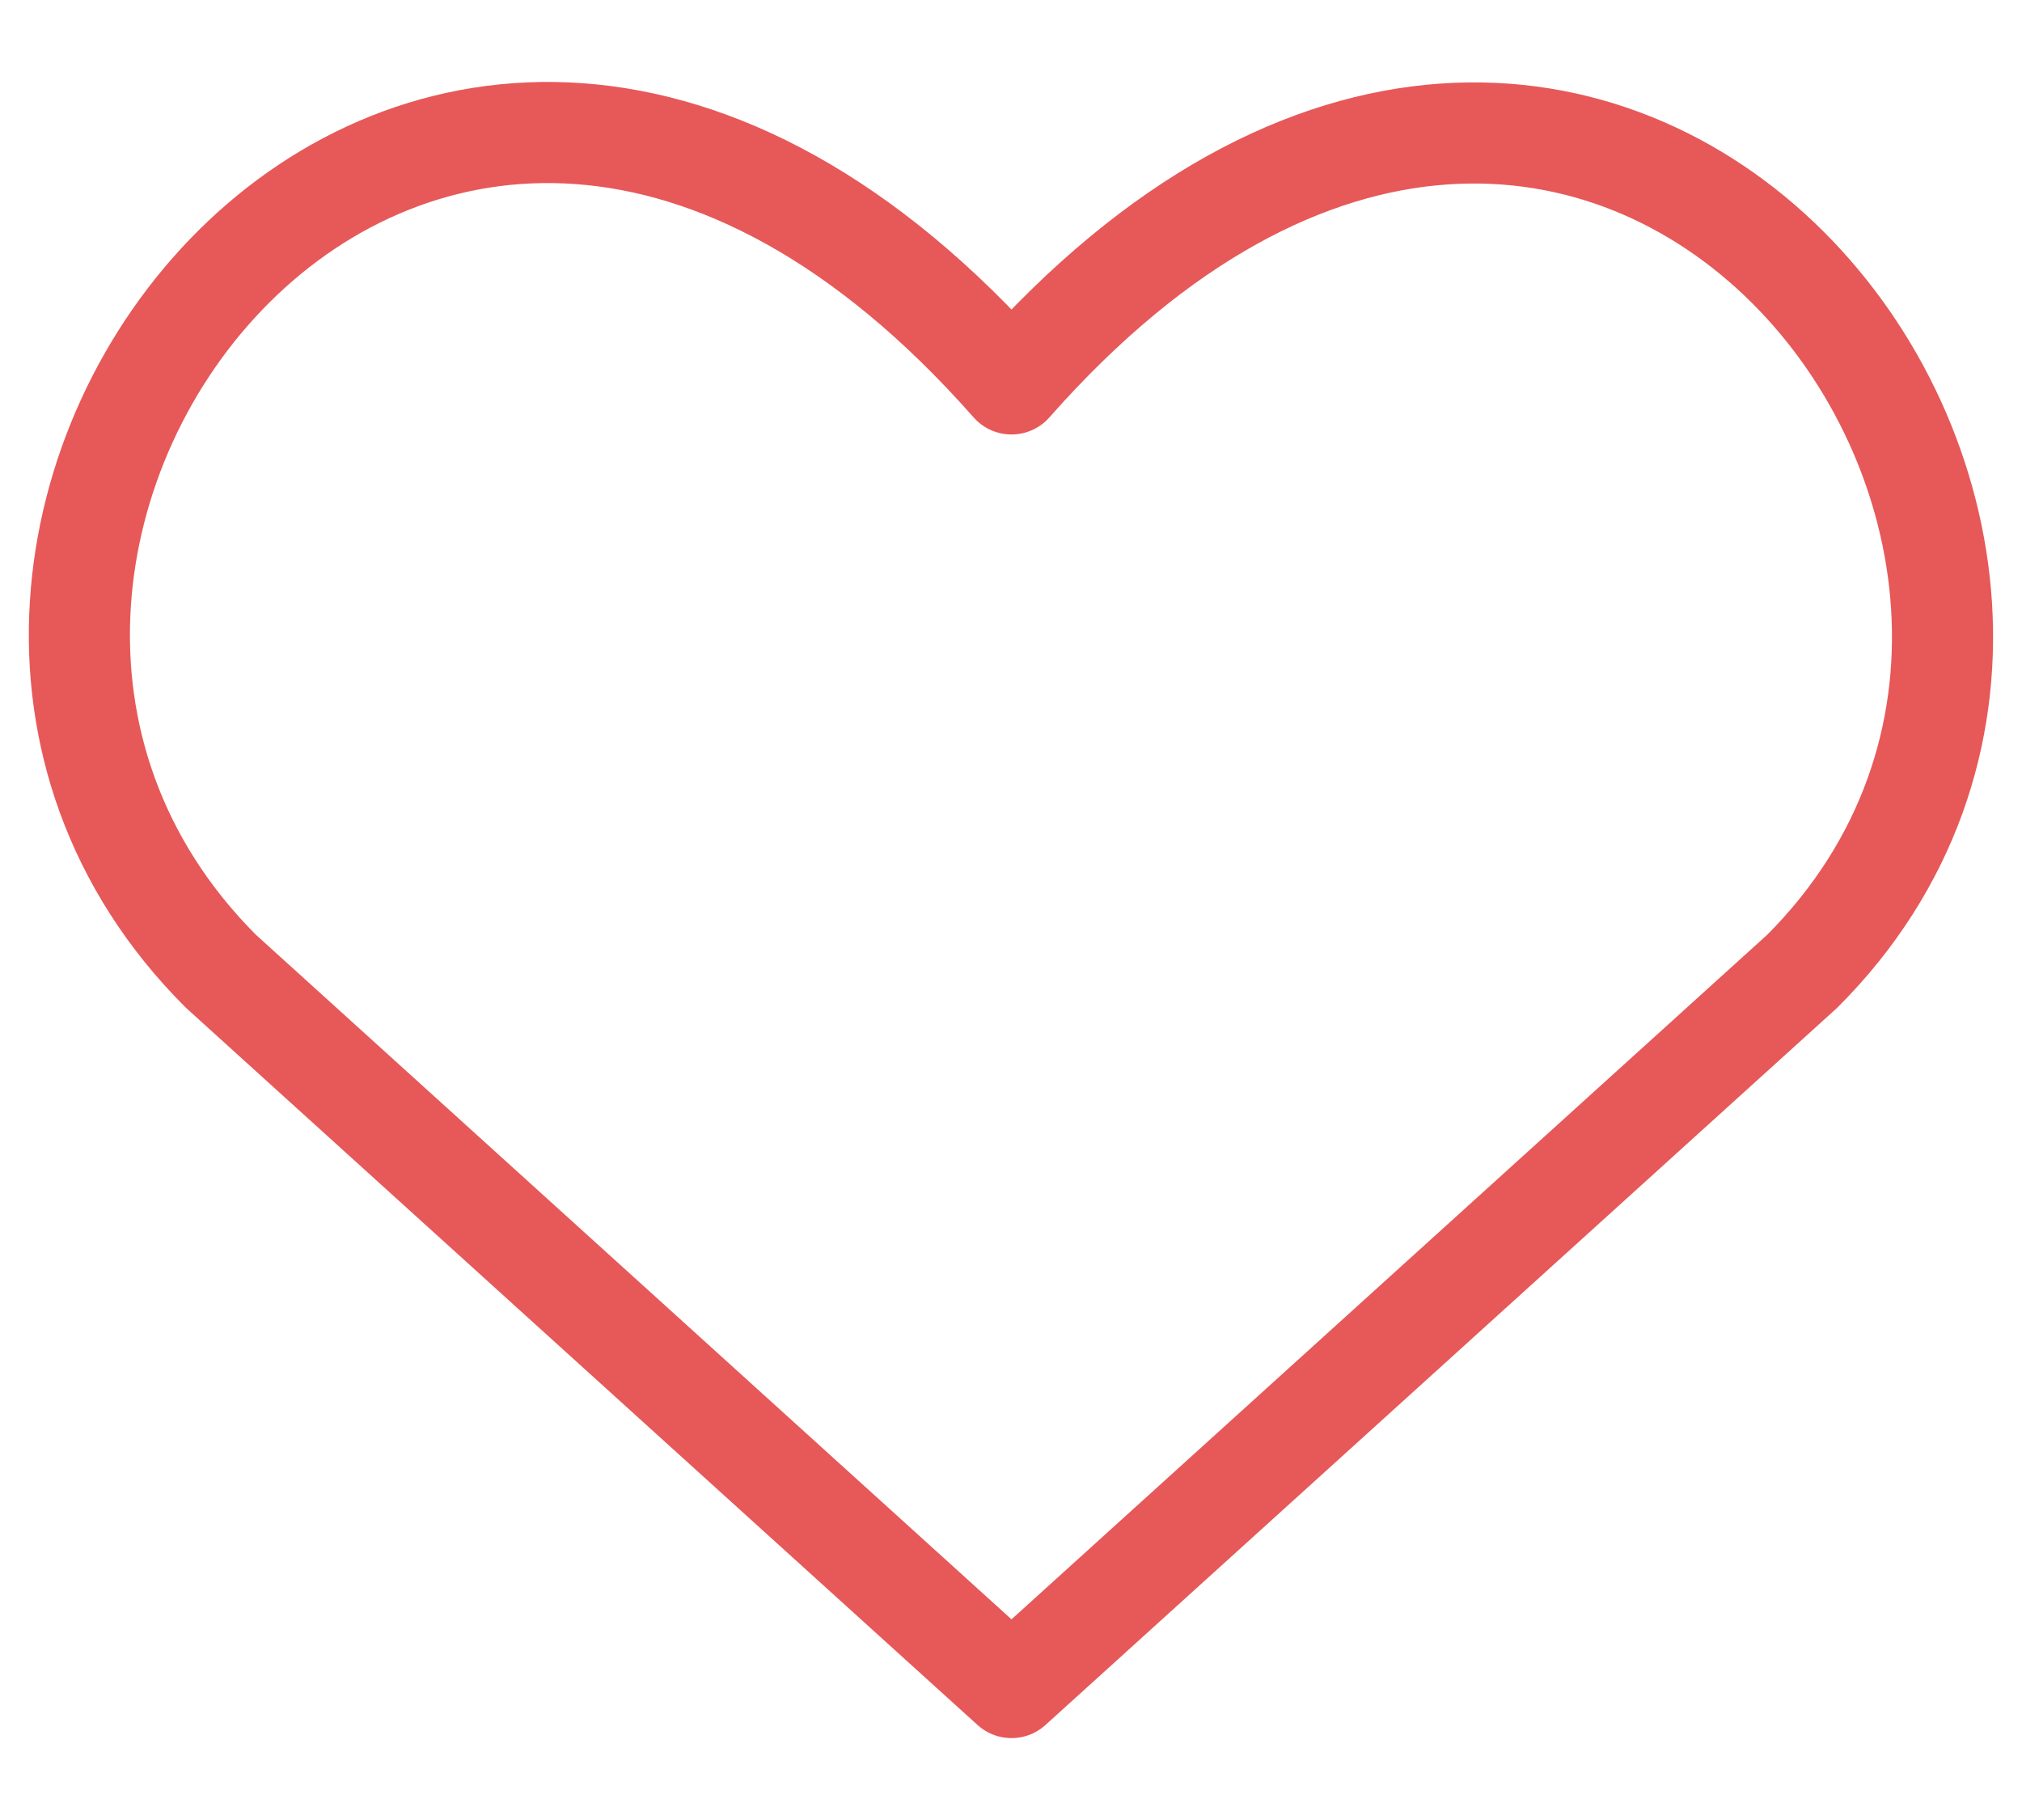 <svg width="20" height="18" viewBox="0 0 20 18" fill="none" xmlns="http://www.w3.org/2000/svg">
<path d="M10.005 16.69L2.185 9.606C-2.066 5.356 4.182 -2.805 10.005 3.797C15.828 -2.805 22.048 5.384 17.826 9.606L10.005 16.69Z" stroke="#E75858" stroke-linecap="round" stroke-linejoin="round"/>
</svg>
